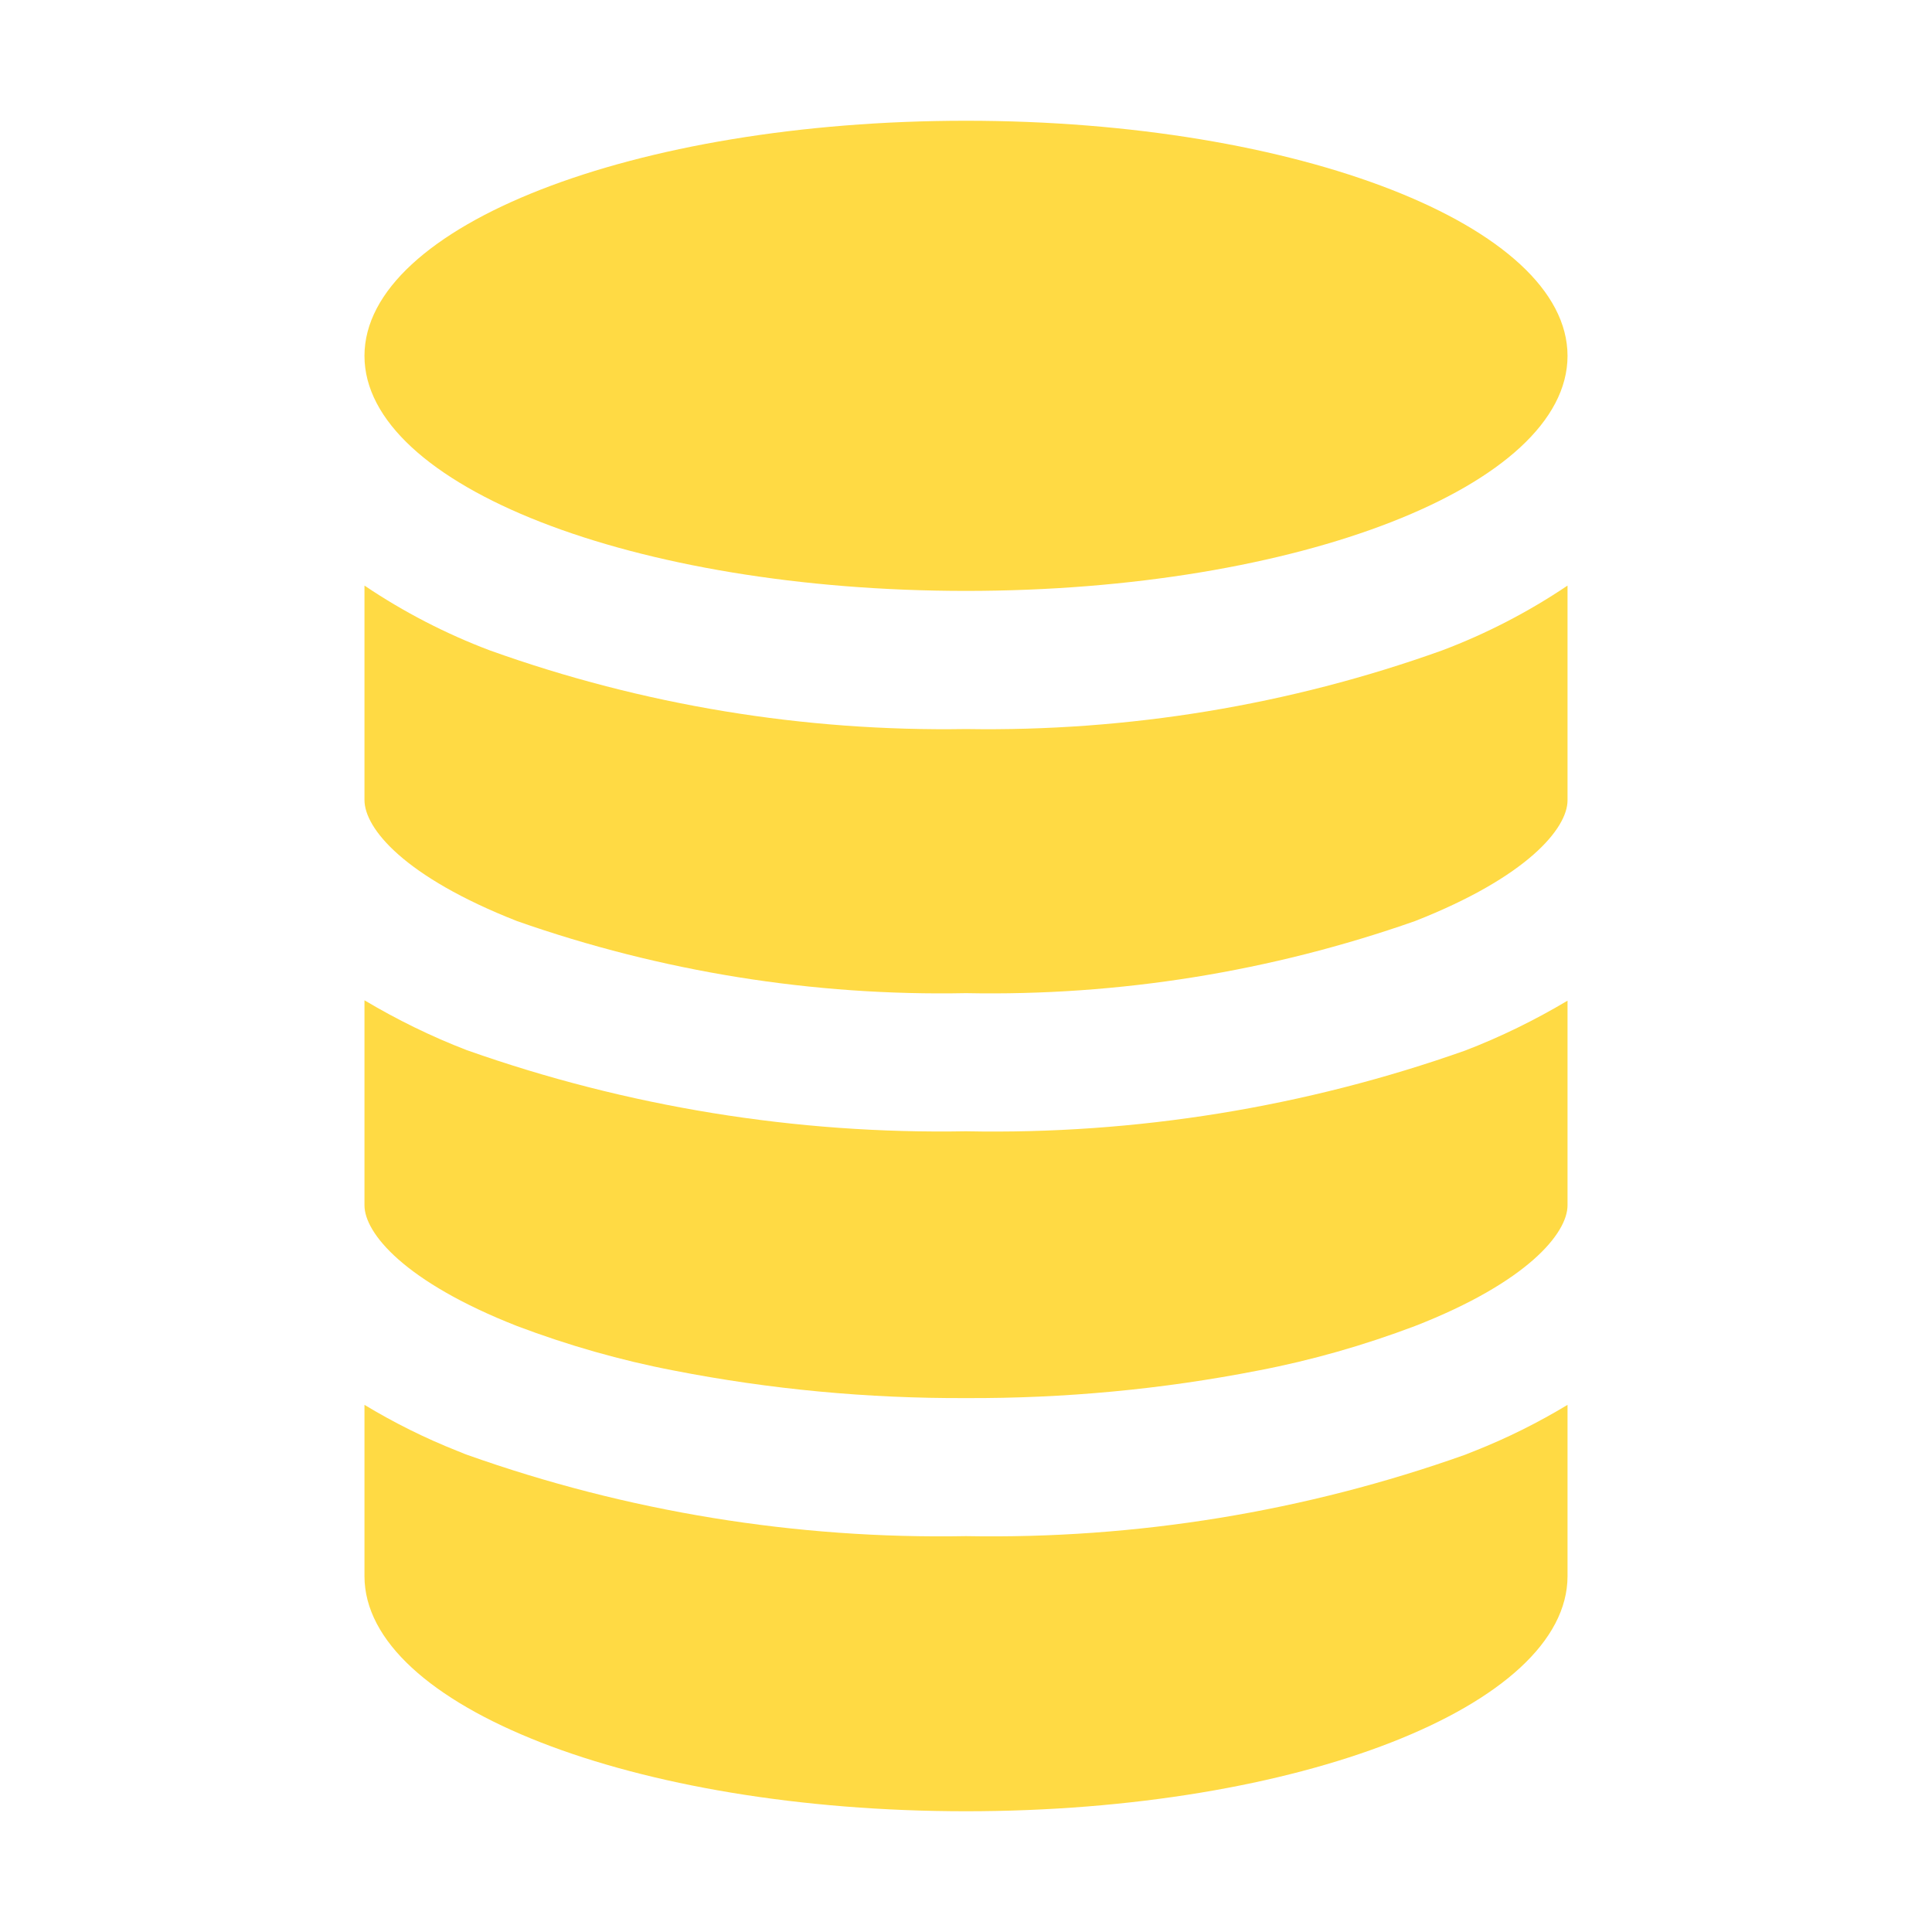 <?xml version="1.0" encoding="UTF-8"?>
<svg xmlns="http://www.w3.org/2000/svg" xmlns:xlink="http://www.w3.org/1999/xlink" width="20px" height="20px" viewBox="0 0 20 20" version="1.1">
<g id="surface1">
<path style=" stroke:none;fill-rule:nonzero;fill:rgb(100%,85.49%,26.667%);fill-opacity:1;" d="M 5.352 9.535 C 6.844 10.059 8.418 10.312 10 10.281 C 11.582 10.312 13.156 10.059 14.648 9.535 C 15.812 9.078 16.227 8.574 16.227 8.285 L 16.227 6.062 C 15.82 6.336 15.383 6.562 14.926 6.734 C 13.344 7.301 11.676 7.574 10 7.547 C 8.324 7.574 6.656 7.301 5.074 6.734 C 4.617 6.562 4.18 6.336 3.773 6.062 L 3.773 8.281 C 3.773 8.578 4.188 9.078 5.352 9.535 Z M 5.352 9.535 "/>
<path style=" stroke:none;fill-rule:nonzero;fill:rgb(100%,85.49%,26.667%);fill-opacity:1;" d="M 5.352 13.727 C 5.879 13.926 6.422 14.082 6.977 14.188 C 7.973 14.383 8.984 14.477 10 14.473 C 11.016 14.477 12.027 14.383 13.023 14.188 C 13.578 14.082 14.121 13.926 14.648 13.727 C 15.812 13.273 16.227 12.766 16.227 12.477 L 16.227 10.359 C 15.891 10.559 15.535 10.734 15.168 10.875 C 13.512 11.461 11.758 11.746 10 11.711 C 8.242 11.742 6.488 11.457 4.832 10.871 C 4.465 10.73 4.109 10.555 3.773 10.355 L 3.773 12.477 C 3.773 12.766 4.188 13.27 5.352 13.727 Z M 5.352 13.727 "/>
<path style=" stroke:none;fill-rule:nonzero;fill:rgb(100%,85.49%,26.667%);fill-opacity:1;" d="M 10 18.75 C 13.438 18.75 16.227 17.66 16.227 16.316 L 16.227 14.543 C 15.922 14.727 15.602 14.887 15.266 15.02 L 15.168 15.059 C 13.512 15.648 11.762 15.934 10 15.902 C 8.238 15.934 6.488 15.648 4.832 15.059 C 4.797 15.047 4.766 15.031 4.734 15.02 C 4.398 14.887 4.078 14.727 3.773 14.543 L 3.773 16.316 C 3.773 17.66 6.562 18.75 10 18.75 Z M 10 18.75 "/>
<path style=" stroke:none;fill-rule:nonzero;fill:rgb(100%,85.49%,26.667%);fill-opacity:1;" d="M 16.227 3.684 C 16.227 2.34 13.438 1.25 10 1.25 C 6.562 1.25 3.773 2.34 3.773 3.684 C 3.773 5.027 6.562 6.117 10 6.117 C 13.438 6.117 16.227 5.027 16.227 3.684 Z M 16.227 3.684 "/>
</g>
</svg>
